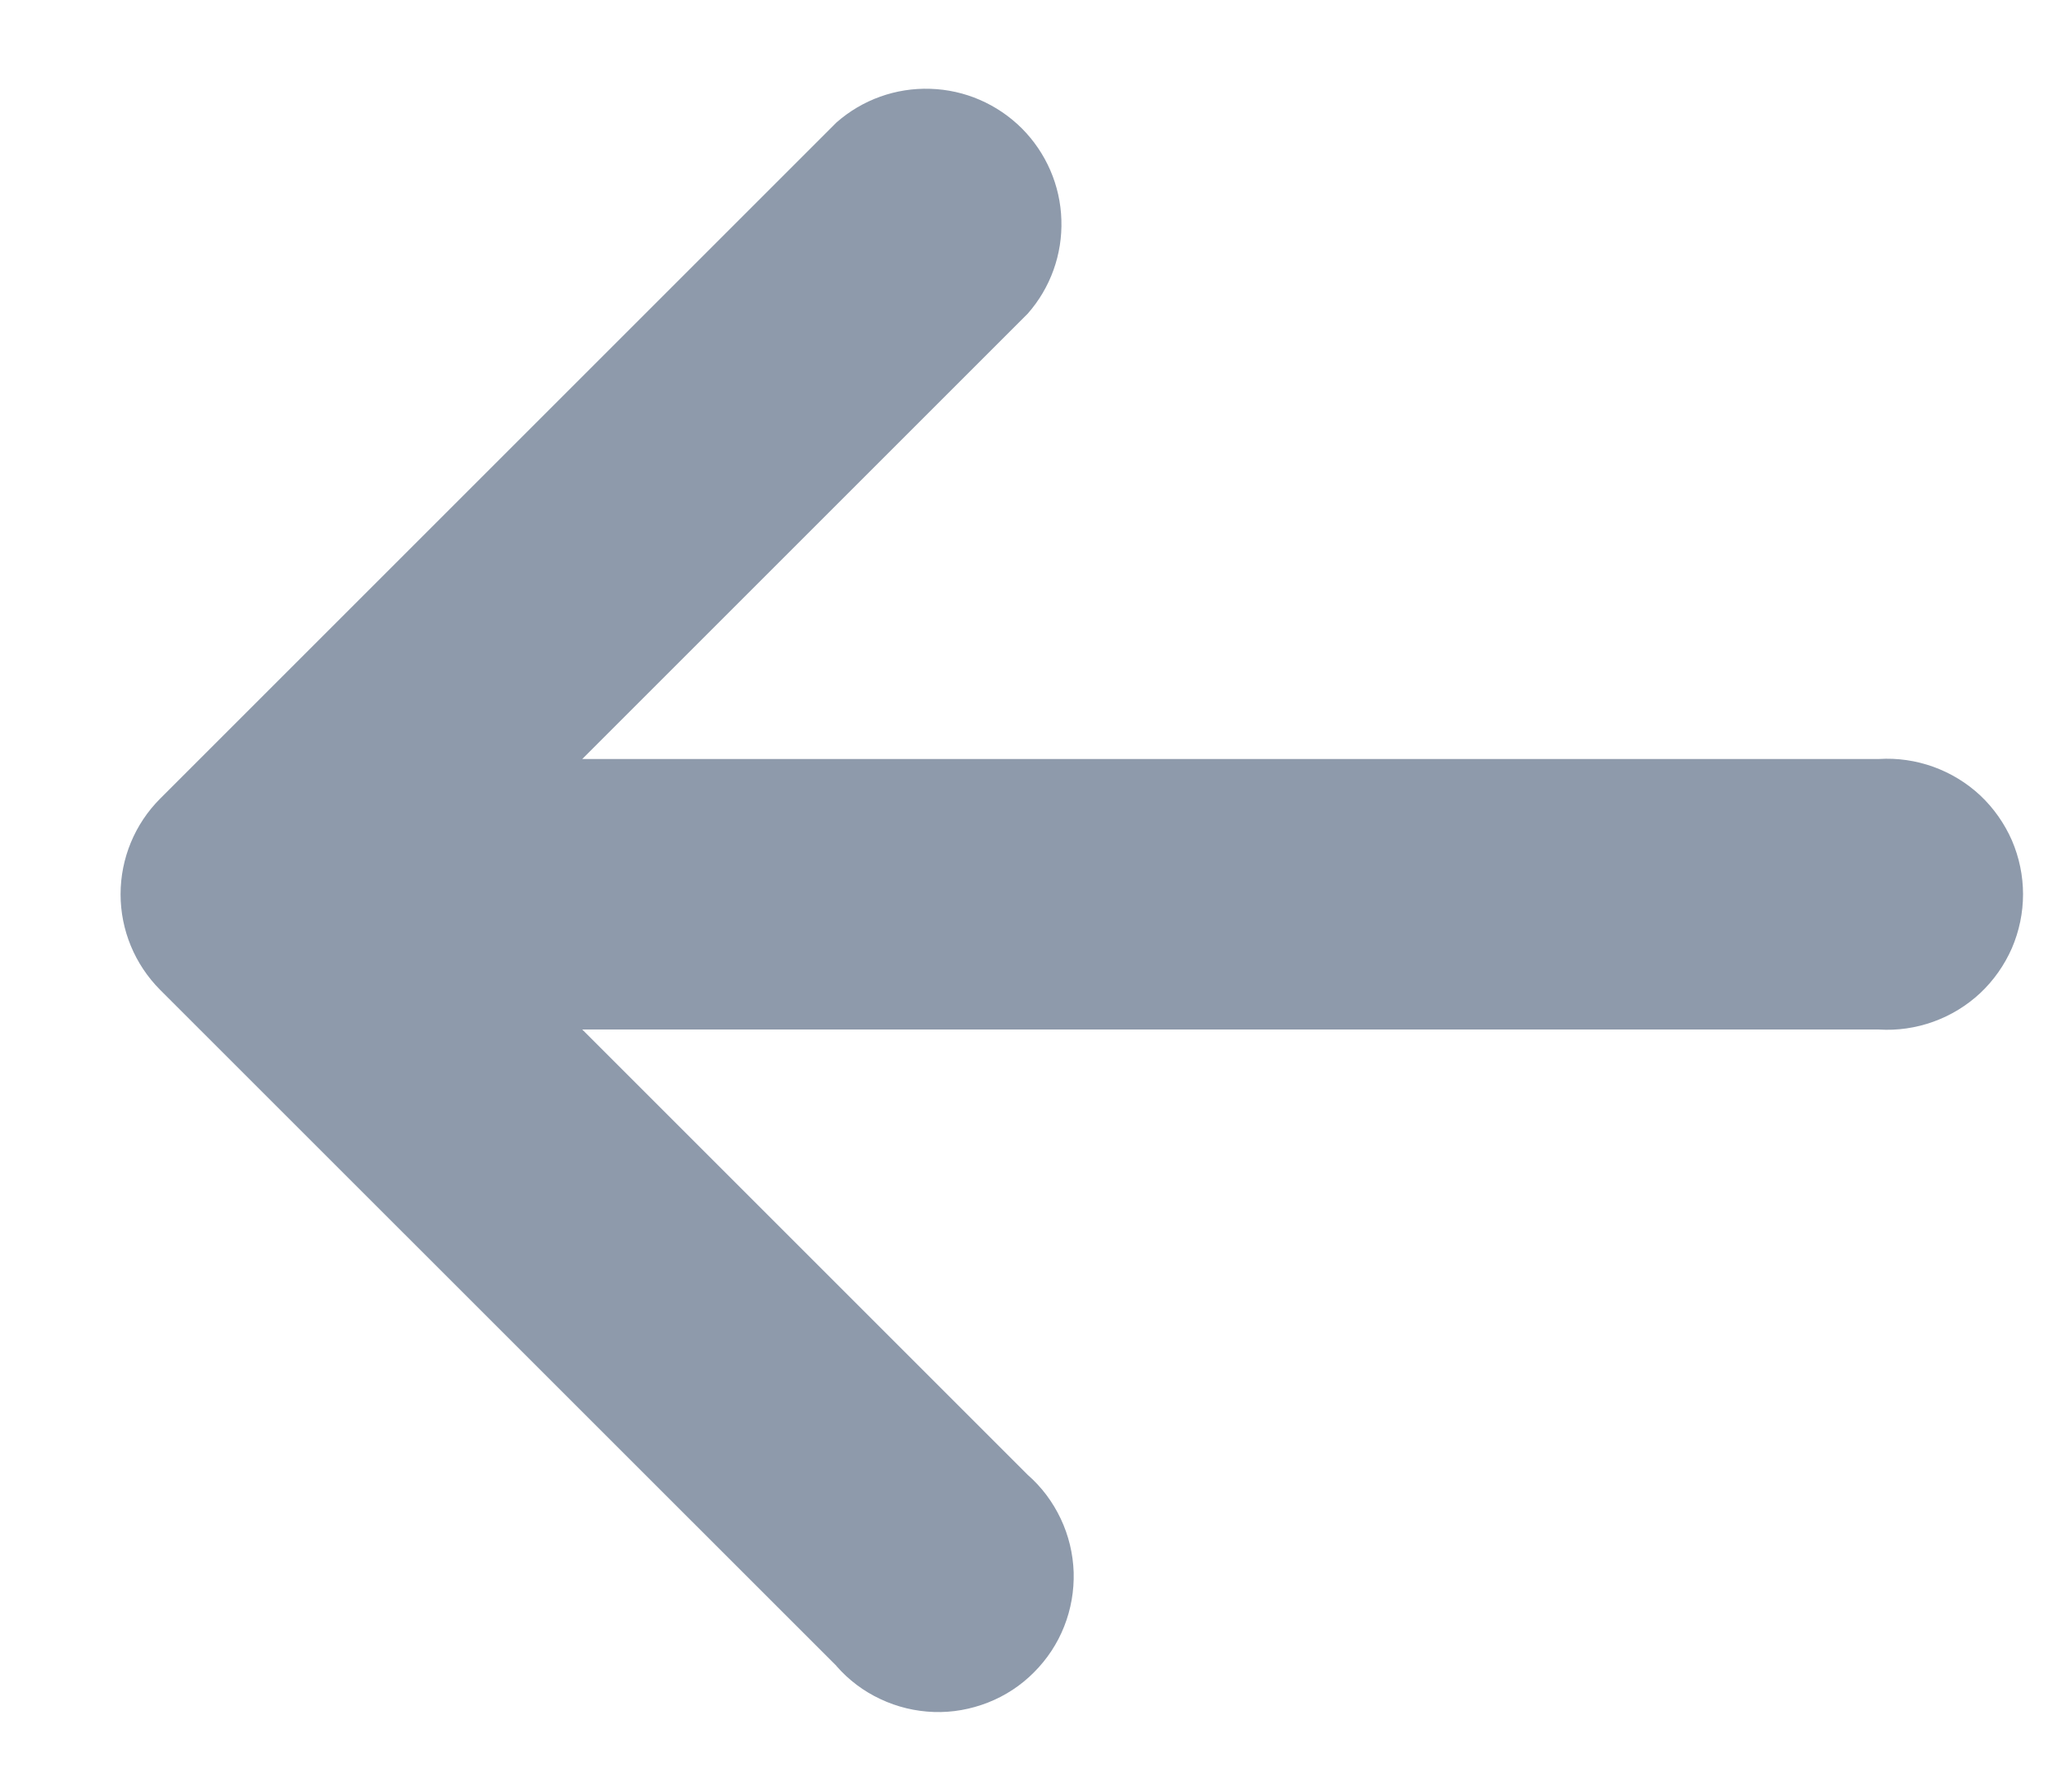 <svg width="16" height="14" viewBox="0 0 16 14" fill="none" xmlns="http://www.w3.org/2000/svg">
<path d="M6.535 13.018L1.251 7.735C1.053 7.536 0.942 7.268 0.942 6.988C0.942 6.708 1.053 6.439 1.251 6.241L6.535 0.957C6.737 0.779 6.999 0.685 7.268 0.694C7.537 0.702 7.792 0.813 7.983 1.003C8.173 1.194 8.284 1.449 8.292 1.718C8.301 1.987 8.207 2.249 8.029 2.451L4.549 5.931H14.679C14.823 5.922 14.968 5.943 15.104 5.992C15.24 6.041 15.365 6.117 15.471 6.216C15.576 6.315 15.66 6.435 15.718 6.567C15.775 6.7 15.805 6.843 15.805 6.988C15.805 7.133 15.775 7.276 15.718 7.409C15.66 7.541 15.576 7.661 15.471 7.76C15.365 7.859 15.24 7.935 15.104 7.984C14.968 8.033 14.823 8.054 14.679 8.045H4.549L8.029 11.525C8.138 11.62 8.225 11.737 8.287 11.868C8.349 11.999 8.383 12.141 8.388 12.286C8.392 12.431 8.367 12.575 8.314 12.709C8.261 12.844 8.18 12.966 8.078 13.068C7.976 13.171 7.854 13.251 7.719 13.304C7.584 13.357 7.44 13.383 7.296 13.378C7.151 13.373 7.009 13.339 6.878 13.277C6.747 13.216 6.63 13.128 6.535 13.019V13.018Z" fill="#8E9AAB"/>
</svg>
